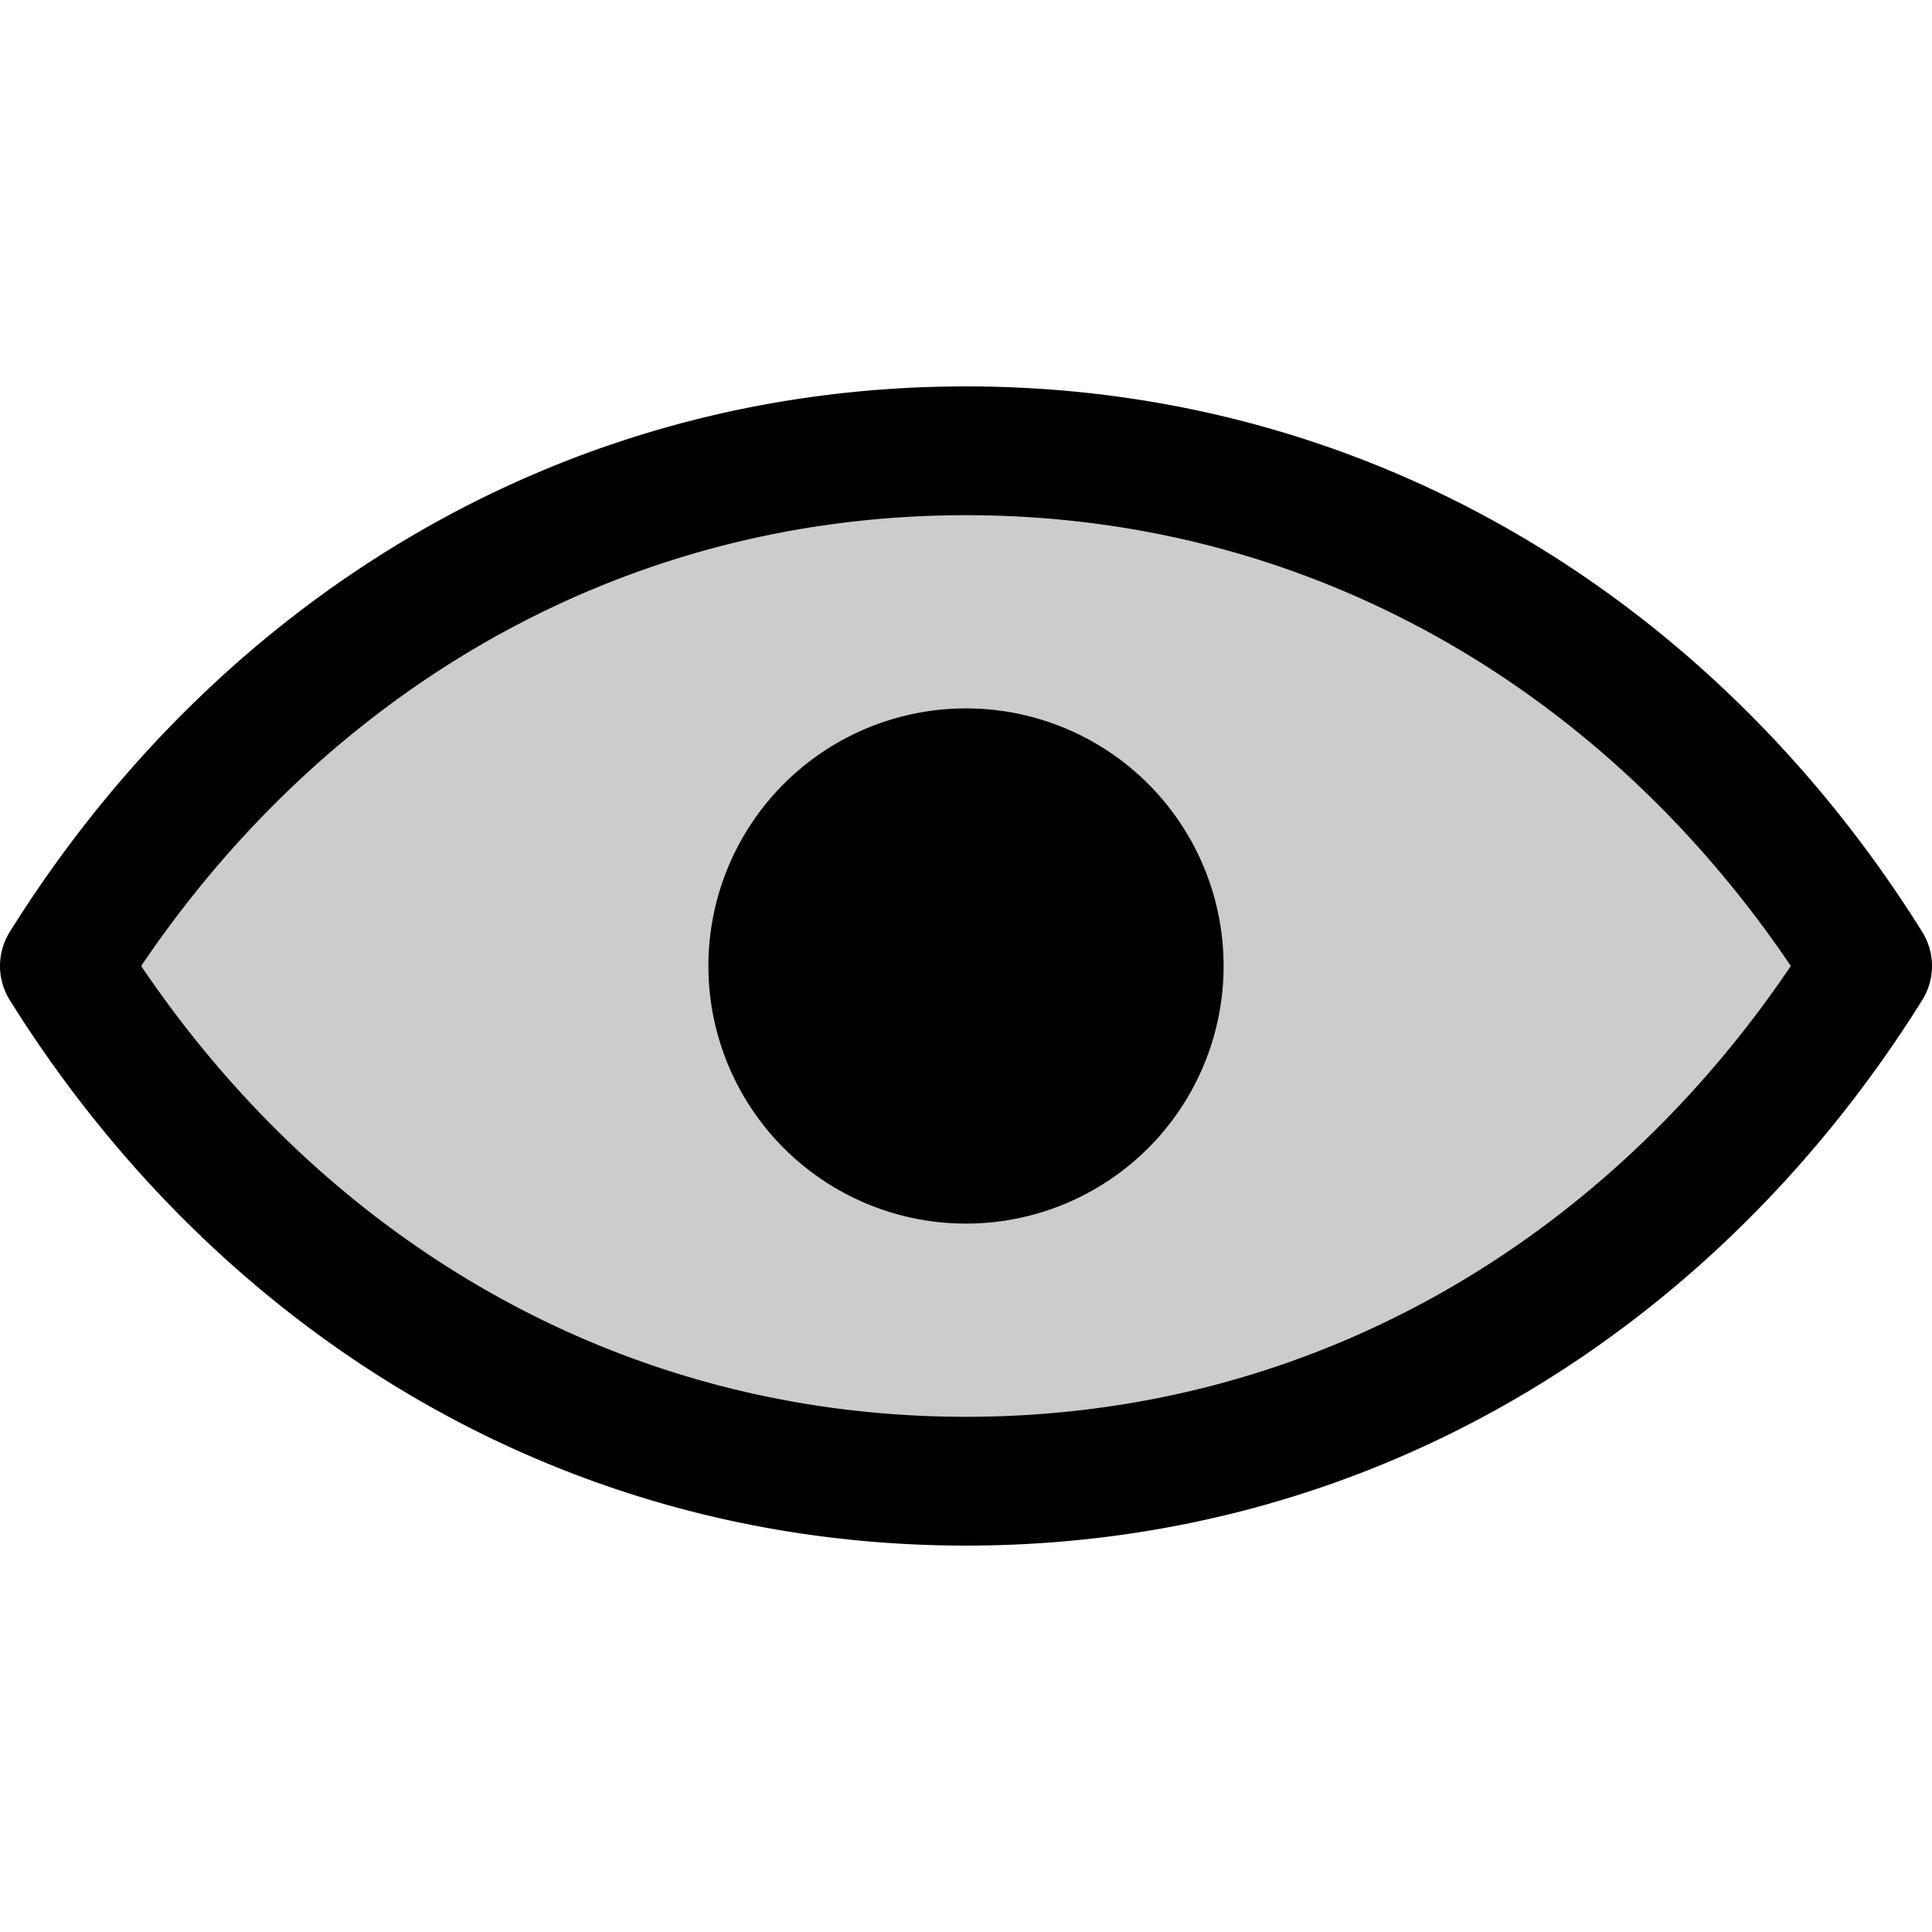 <svg width="15" height="15" fill="none" xmlns="http://www.w3.org/2000/svg">
  <path
    fill-rule="evenodd"
    clip-rule="evenodd"
    d="M.5 7.5c1.5 2.4 4 4 7 4s5.5-1.6 7-4c-1.5-2.4-4-4-7-4S2 5.1.5 7.5z"
    fill="currentColor"
    opacity=".2"
  />
  <path
    fill-rule="evenodd"
    clip-rule="evenodd"
    d="M7.5 11c-2.697 0-4.97-1.378-6.404-3.5C2.53 5.378 4.803 4 7.5 4s4.97 1.378 6.404 3.5C12.47 9.622 10.197 11 7.5 11zm0-8C4.308 3 1.656 4.706.076 7.235a.5.5 0 000 .53C1.656 10.294 4.308 12 7.5 12s5.844-1.706 7.424-4.235a.5.5 0 000-.53C13.344 4.706 10.692 3 7.5 3zm0 6.5a2 2 0 100-4 2 2 0 000 4z"
    fill="currentColor"
  />
</svg>
